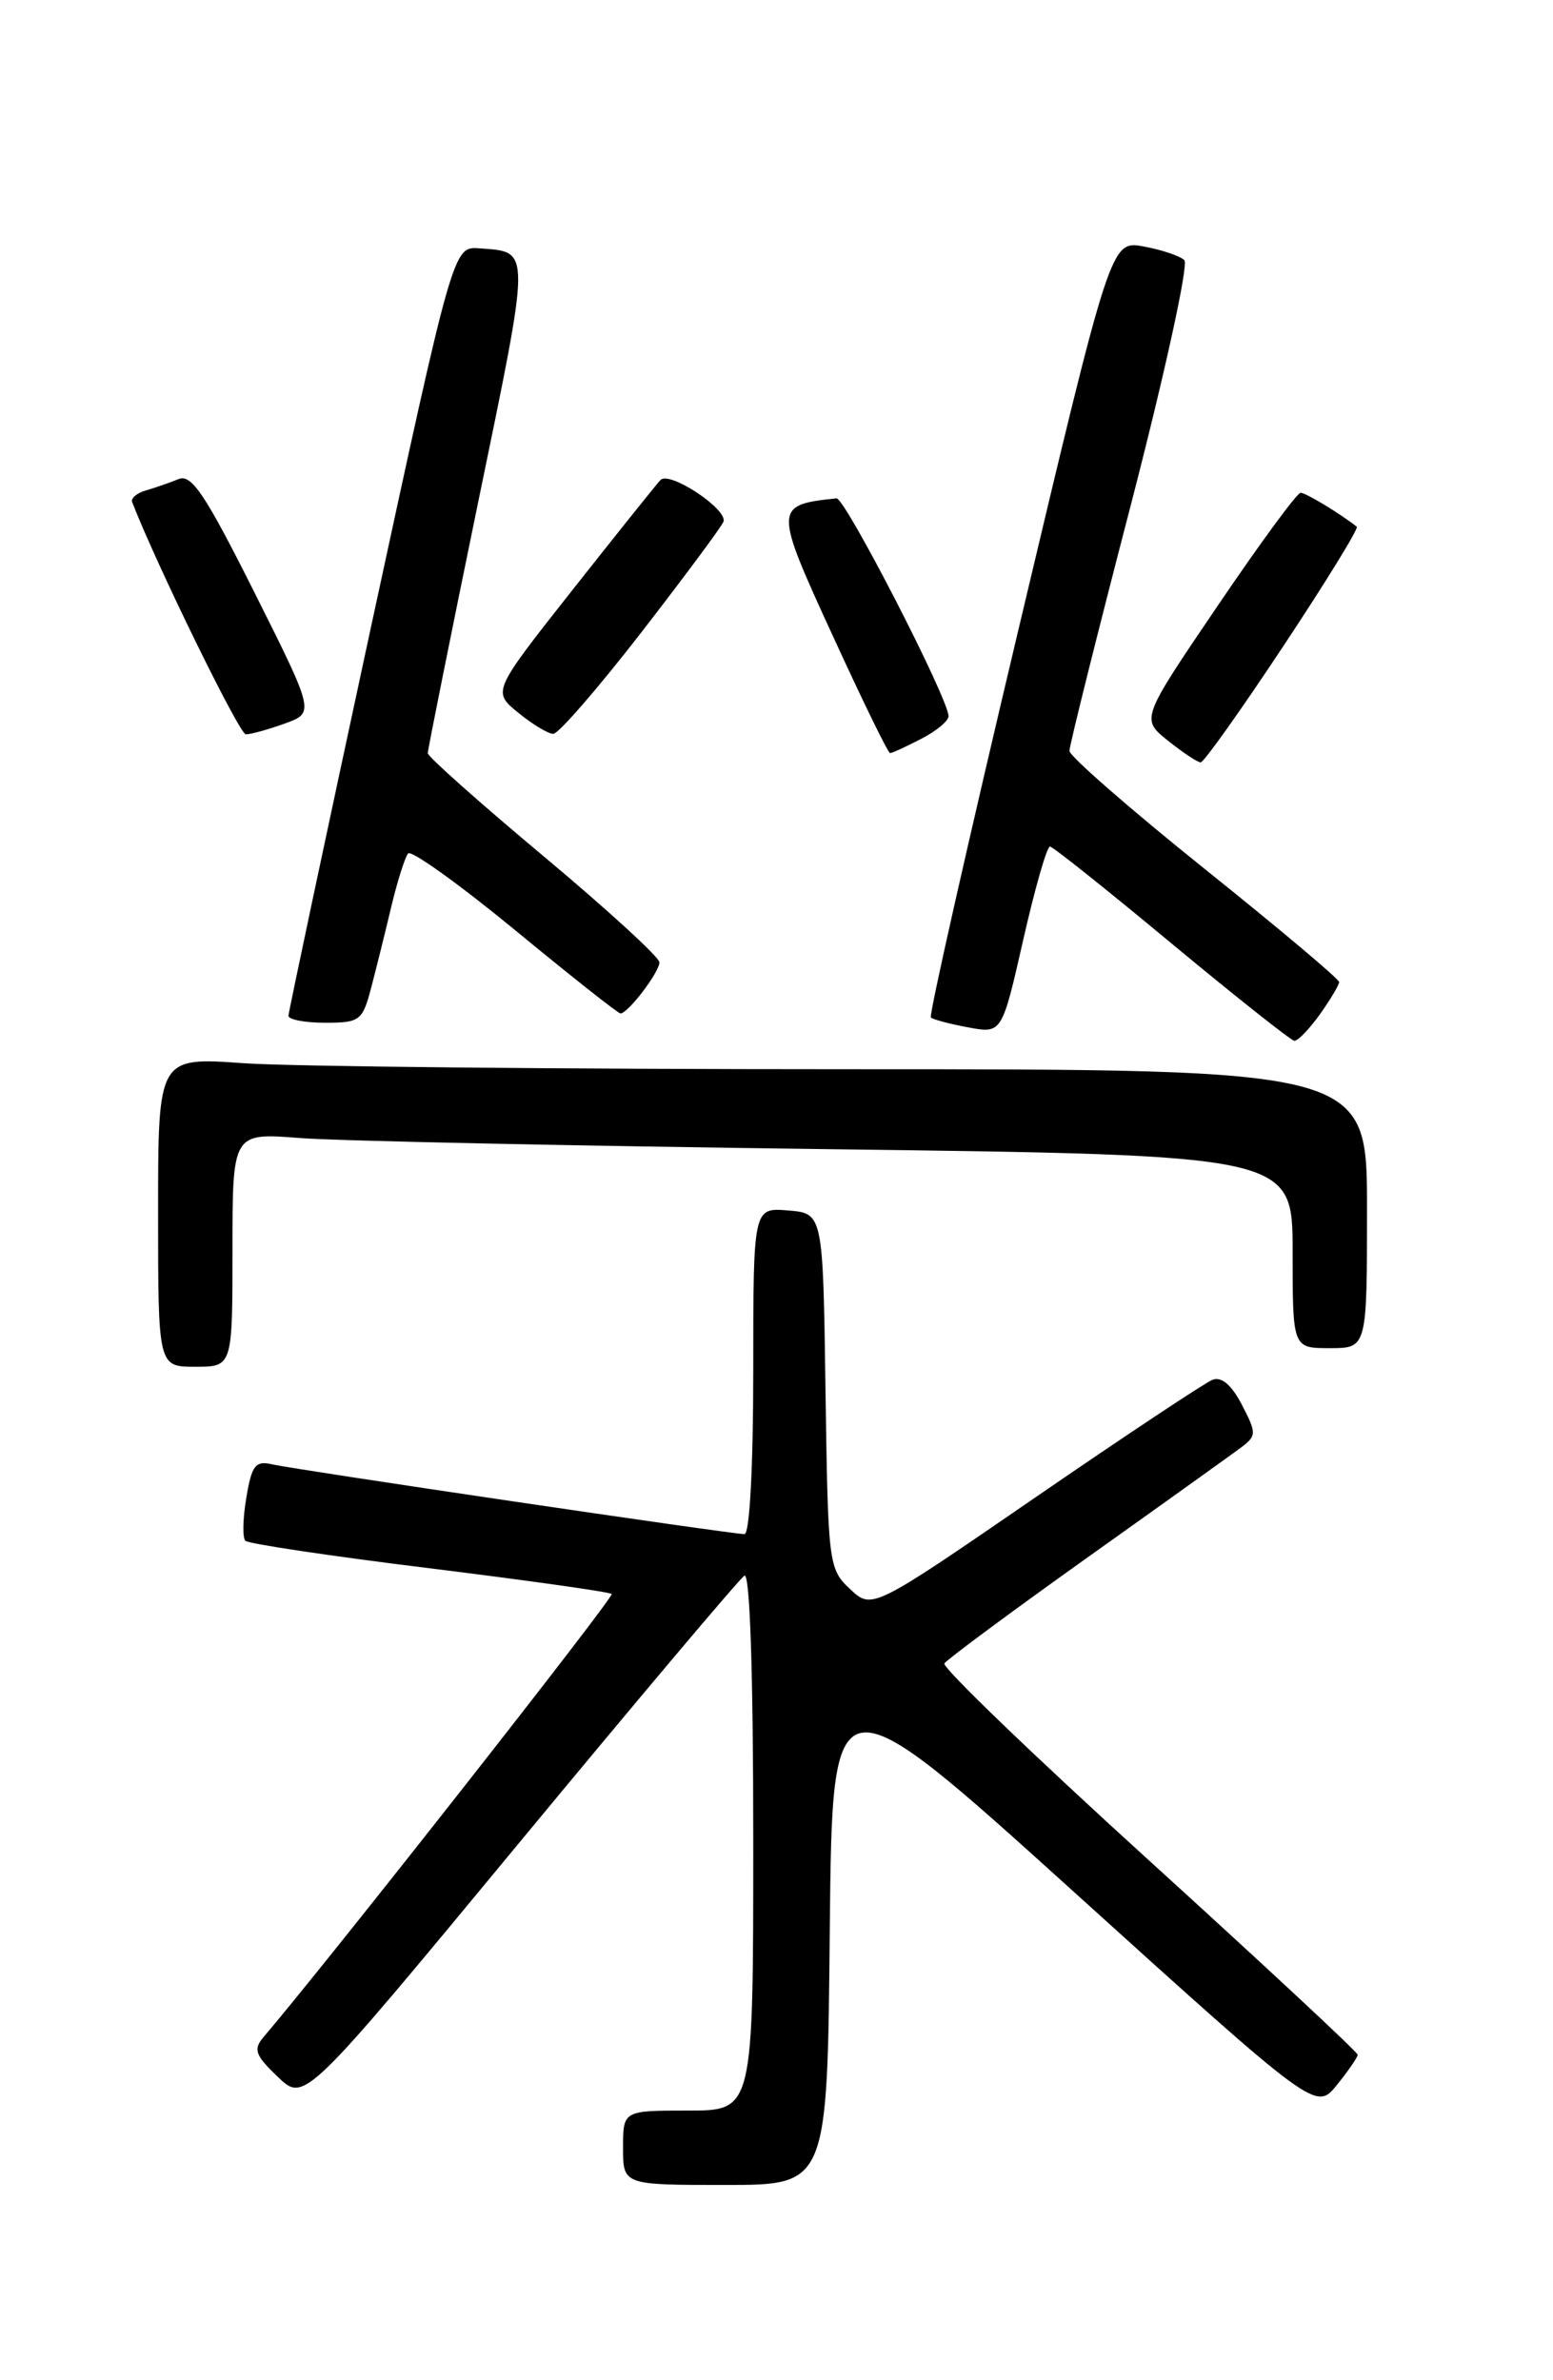 <?xml version="1.0" encoding="UTF-8" standalone="no"?>
<!DOCTYPE svg PUBLIC "-//W3C//DTD SVG 1.1//EN" "http://www.w3.org/Graphics/SVG/1.1/DTD/svg11.dtd" >
<svg xmlns="http://www.w3.org/2000/svg" xmlns:xlink="http://www.w3.org/1999/xlink" version="1.1" viewBox="0 0 167 256">
 <g >
 <path fill="currentColor"
d=" M 89.23 207.49 C 89.50 179.98 89.50 179.98 115.50 203.50 C 141.50 227.02 141.50 227.02 143.75 224.26 C 144.98 222.74 145.99 221.27 146.00 221.00 C 146.00 220.72 135.89 211.31 123.54 200.08 C 111.19 188.86 101.30 179.33 101.55 178.91 C 101.81 178.50 108.66 173.42 116.76 167.64 C 124.87 161.87 132.34 156.51 133.37 155.75 C 135.14 154.42 135.15 154.20 133.55 151.10 C 132.44 148.96 131.36 148.03 130.39 148.40 C 129.57 148.72 121.00 154.41 111.34 161.05 C 93.77 173.13 93.77 173.13 91.41 170.91 C 89.10 168.75 89.04 168.21 88.77 149.60 C 88.50 130.50 88.50 130.50 84.75 130.19 C 81.00 129.88 81.00 129.88 81.00 147.44 C 81.00 157.77 80.61 165.00 80.06 165.00 C 78.65 165.00 31.84 158.08 29.34 157.51 C 27.47 157.07 27.08 157.55 26.49 161.07 C 26.11 163.31 26.06 165.40 26.39 165.72 C 26.71 166.04 35.61 167.37 46.17 168.67 C 56.74 169.98 65.56 171.22 65.78 171.44 C 66.08 171.75 35.18 211.08 28.36 219.07 C 27.21 220.42 27.42 221.03 29.88 223.38 C 32.74 226.13 32.74 226.13 55.92 198.09 C 68.67 182.67 79.53 169.79 80.05 169.47 C 80.64 169.10 81.00 179.90 81.00 197.94 C 81.00 227.00 81.00 227.00 74.00 227.00 C 67.00 227.00 67.00 227.00 67.00 231.00 C 67.00 235.00 67.00 235.00 77.98 235.00 C 88.97 235.00 88.97 235.00 89.23 207.49 Z  M 25.00 134.41 C 25.00 121.83 25.00 121.83 32.25 122.40 C 36.24 122.71 61.89 123.25 89.25 123.60 C 139.00 124.24 139.00 124.24 139.00 134.62 C 139.00 145.00 139.00 145.00 143.00 145.00 C 147.00 145.00 147.00 145.00 147.00 130.00 C 147.00 115.00 147.00 115.00 91.15 115.00 C 60.44 115.00 31.19 114.71 26.15 114.35 C 17.00 113.70 17.00 113.70 17.00 130.35 C 17.00 147.00 17.00 147.00 21.00 147.00 C 25.00 147.00 25.00 147.00 25.00 134.41 Z  M 141.93 109.10 C 143.07 107.50 144.00 105.93 144.00 105.62 C 144.00 105.30 137.47 99.81 129.50 93.42 C 121.53 87.02 115.00 81.33 115.00 80.76 C 115.00 80.20 117.97 68.28 121.61 54.28 C 125.24 40.26 127.83 28.44 127.36 27.98 C 126.89 27.53 124.91 26.86 122.98 26.51 C 119.45 25.86 119.45 25.86 109.58 67.45 C 104.15 90.32 99.88 109.21 100.10 109.43 C 100.32 109.65 102.13 110.13 104.12 110.50 C 107.74 111.17 107.74 111.17 110.03 101.09 C 111.29 95.54 112.58 91.02 112.91 91.05 C 113.23 91.07 119.12 95.77 126.00 101.49 C 132.88 107.20 138.81 111.90 139.18 111.94 C 139.56 111.97 140.79 110.69 141.93 109.10 Z  M 39.91 106.25 C 40.45 104.19 41.43 100.25 42.08 97.50 C 42.74 94.75 43.55 92.18 43.89 91.79 C 44.23 91.41 49.41 95.12 55.39 100.04 C 61.37 104.97 66.47 109.00 66.72 109.00 C 67.53 109.00 70.93 104.53 70.91 103.50 C 70.90 102.95 65.29 97.81 58.45 92.09 C 51.60 86.36 46.00 81.38 46.00 81.01 C 46.00 80.65 48.43 68.54 51.40 54.10 C 57.14 26.26 57.13 27.14 51.55 26.71 C 48.74 26.50 48.74 26.50 39.88 67.50 C 35.02 90.05 31.03 108.84 31.02 109.25 C 31.01 109.66 32.78 110.00 34.96 110.00 C 38.70 110.00 38.98 109.79 39.91 106.25 Z  M 138.01 69.48 C 142.57 62.60 146.12 56.83 145.90 56.65 C 144.05 55.20 140.42 53.00 139.86 53.00 C 139.48 53.00 135.46 58.48 130.93 65.17 C 122.68 77.33 122.68 77.33 125.59 79.66 C 127.19 80.94 128.77 81.99 129.11 82.00 C 129.45 82.00 133.45 76.37 138.01 69.48 Z  M 99.05 79.47 C 100.67 78.64 102.00 77.54 102.00 77.03 C 102.00 75.16 90.86 53.50 89.95 53.60 C 83.21 54.31 83.20 54.55 89.55 68.38 C 92.73 75.32 95.50 81.00 95.71 81.00 C 95.93 81.00 97.43 80.31 99.05 79.47 Z  M 30.60 77.83 C 33.84 76.66 33.84 76.66 27.37 63.74 C 22.06 53.15 20.59 50.95 19.20 51.53 C 18.26 51.91 16.69 52.46 15.71 52.74 C 14.72 53.02 14.05 53.59 14.21 54.00 C 16.85 60.80 25.74 78.96 26.43 78.98 C 26.94 78.99 28.82 78.47 30.60 77.83 Z  M 69.00 67.97 C 73.67 61.93 77.63 56.60 77.80 56.10 C 78.25 54.76 71.98 50.61 71.02 51.63 C 70.57 52.11 66.32 57.42 61.57 63.44 C 52.94 74.38 52.94 74.38 55.72 76.65 C 57.25 77.90 58.95 78.93 59.50 78.93 C 60.05 78.93 64.33 74.00 69.00 67.97 Z "/>
</g>
</svg>